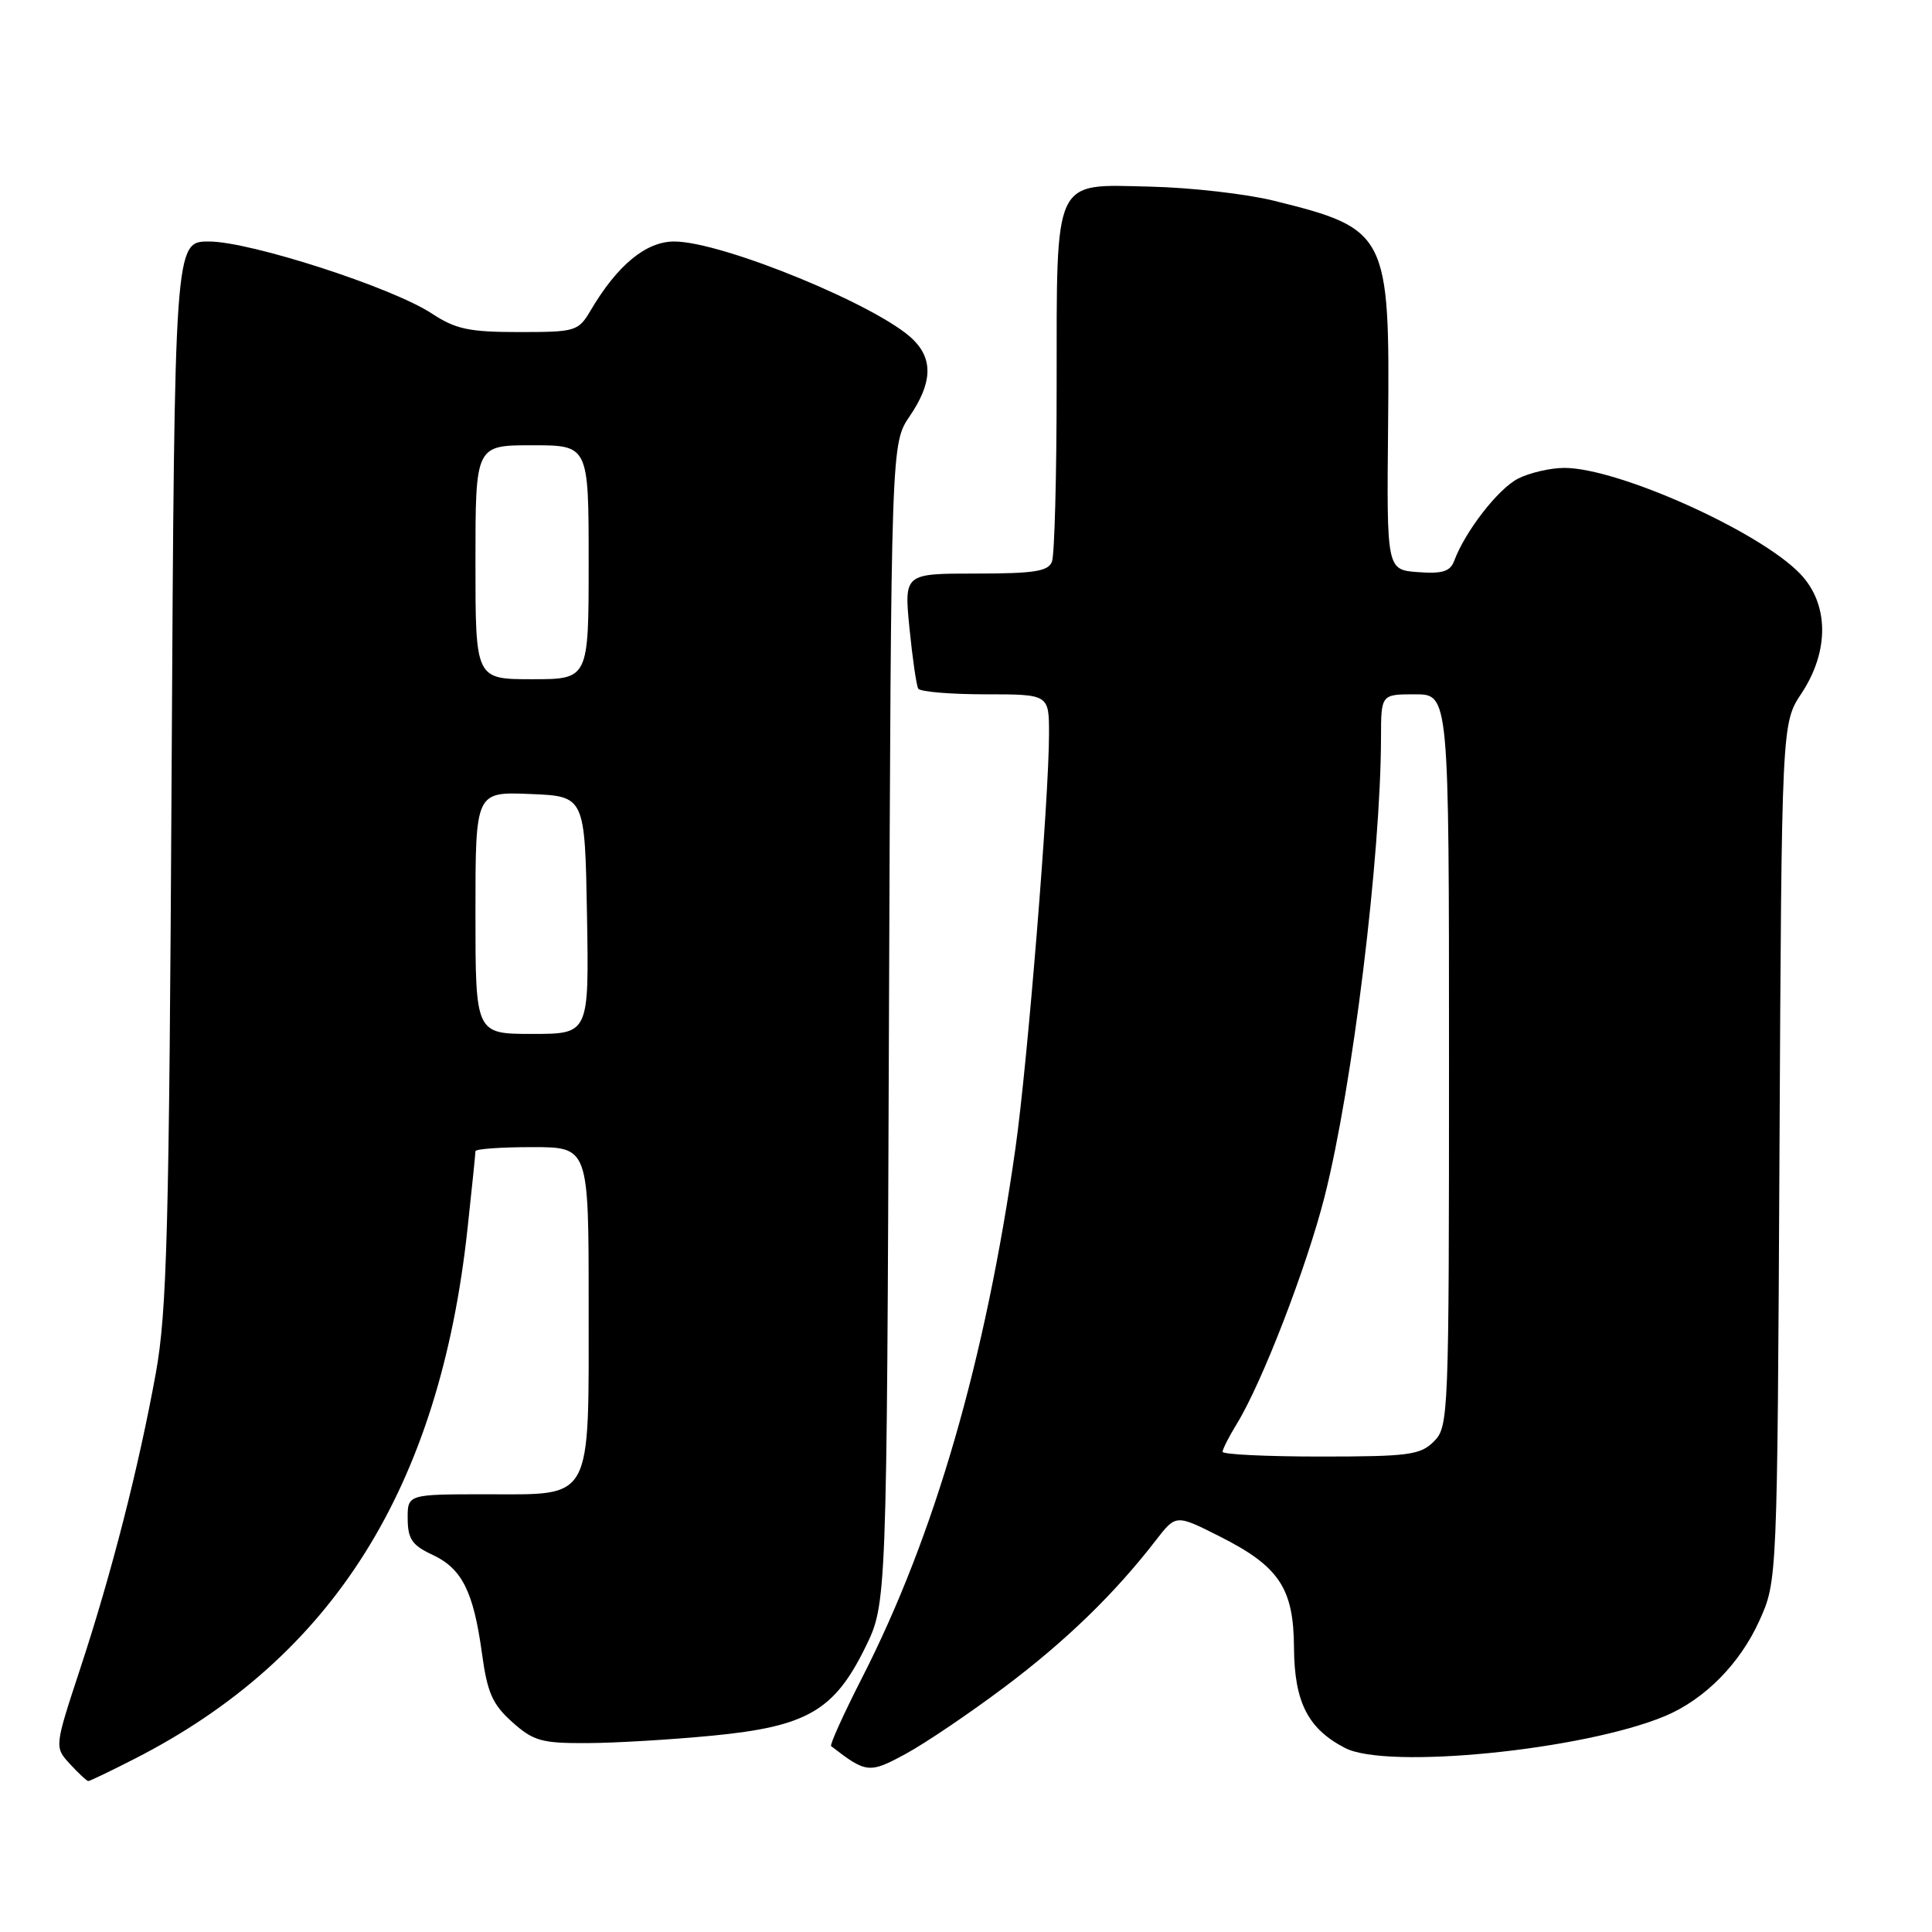 <?xml version="1.0" encoding="UTF-8" standalone="no"?>
<!DOCTYPE svg PUBLIC "-//W3C//DTD SVG 1.1//EN" "http://www.w3.org/Graphics/SVG/1.1/DTD/svg11.dtd" >
<svg xmlns="http://www.w3.org/2000/svg" xmlns:xlink="http://www.w3.org/1999/xlink" version="1.1" viewBox="0 0 256 256">
 <g >
 <path fill="currentColor"
d=" M 17.78 233.08 C 44.08 219.68 58.24 197.16 61.95 162.79 C 62.53 157.45 63.00 152.84 63.00 152.54 C 63.00 152.24 66.38 152.00 70.50 152.00 C 78.00 152.00 78.00 152.00 78.00 172.78 C 78.00 199.27 78.68 198.00 64.44 198.00 C 54.00 198.00 54.00 198.00 54.02 201.25 C 54.04 203.93 54.61 204.76 57.27 206.00 C 61.21 207.83 62.73 210.85 63.86 219.06 C 64.57 224.30 65.25 225.83 67.87 228.18 C 70.68 230.69 71.77 231.00 77.77 230.97 C 81.47 230.96 88.97 230.51 94.44 229.98 C 106.91 228.77 110.54 226.67 114.65 218.30 C 117.50 212.50 117.50 212.50 117.79 135.64 C 118.08 58.77 118.08 58.77 120.54 55.15 C 123.51 50.78 123.66 47.66 121.03 45.03 C 116.58 40.58 95.71 32.00 89.34 32.00 C 85.60 32.00 81.81 35.12 78.27 41.12 C 76.63 43.90 76.30 44.00 68.76 44.00 C 62.15 44.00 60.38 43.62 57.23 41.55 C 51.96 38.08 33.15 32.00 27.69 32.00 C 23.13 32.00 23.13 32.00 22.74 102.25 C 22.41 163.20 22.13 173.76 20.64 181.99 C 18.37 194.47 14.79 208.48 10.60 221.19 C 7.21 231.50 7.21 231.50 9.28 233.75 C 10.42 234.99 11.51 236.00 11.70 236.00 C 11.90 236.00 14.63 234.69 17.78 233.08 Z  M 133.11 223.54 C 141.23 217.44 147.69 211.18 153.17 204.08 C 155.82 200.66 155.82 200.66 161.61 203.58 C 169.49 207.55 171.42 210.43 171.46 218.32 C 171.51 225.54 173.30 229.07 178.23 231.62 C 183.80 234.50 209.81 231.90 220.62 227.39 C 225.85 225.20 230.55 220.46 233.12 214.76 C 235.50 209.50 235.50 209.50 235.79 152.67 C 236.08 95.84 236.08 95.84 238.71 91.87 C 242.42 86.26 242.35 80.01 238.53 76.03 C 233.16 70.42 214.40 62.00 207.29 62.00 C 205.43 62.00 202.65 62.65 201.13 63.43 C 198.49 64.80 194.14 70.41 192.69 74.31 C 192.16 75.73 191.13 76.05 187.88 75.81 C 183.74 75.50 183.74 75.50 183.93 56.31 C 184.17 30.98 183.83 30.32 168.85 26.61 C 165.19 25.70 157.79 24.85 152.40 24.73 C 139.45 24.43 140.03 23.18 140.01 51.17 C 140.01 63.09 139.73 73.55 139.39 74.42 C 138.90 75.71 137.03 76.00 129.29 76.00 C 119.80 76.00 119.80 76.00 120.51 83.25 C 120.91 87.24 121.43 90.84 121.67 91.25 C 121.92 91.66 125.92 92.00 130.56 92.00 C 139.00 92.00 139.00 92.00 139.00 97.25 C 139.00 105.76 136.16 140.83 134.56 152.09 C 130.57 180.24 123.84 203.48 114.24 222.29 C 111.77 227.13 109.92 231.22 110.13 231.37 C 114.80 234.98 115.19 235.02 120.04 232.38 C 122.62 230.98 128.50 227.00 133.11 223.54 Z  M 63.00 120.96 C 63.00 104.91 63.00 104.91 70.25 105.21 C 77.50 105.50 77.50 105.50 77.78 121.25 C 78.05 137.00 78.05 137.00 70.53 137.00 C 63.00 137.00 63.00 137.00 63.00 120.96 Z  M 63.00 74.50 C 63.00 59.00 63.00 59.00 70.50 59.00 C 78.00 59.00 78.00 59.00 78.00 74.50 C 78.00 90.00 78.00 90.00 70.50 90.00 C 63.00 90.00 63.00 90.00 63.00 74.50 Z  M 162.00 192.37 C 162.00 192.02 162.86 190.33 163.91 188.62 C 167.24 183.19 173.14 167.90 175.52 158.54 C 179.22 143.95 182.96 113.48 182.99 97.75 C 183.00 92.00 183.00 92.00 187.50 92.00 C 192.00 92.00 192.00 92.00 192.00 140.50 C 192.00 187.67 191.95 189.05 190.00 191.00 C 188.21 192.79 186.67 193.00 175.00 193.00 C 167.85 193.00 162.00 192.72 162.00 192.37 Z "/>
</g>
</svg>